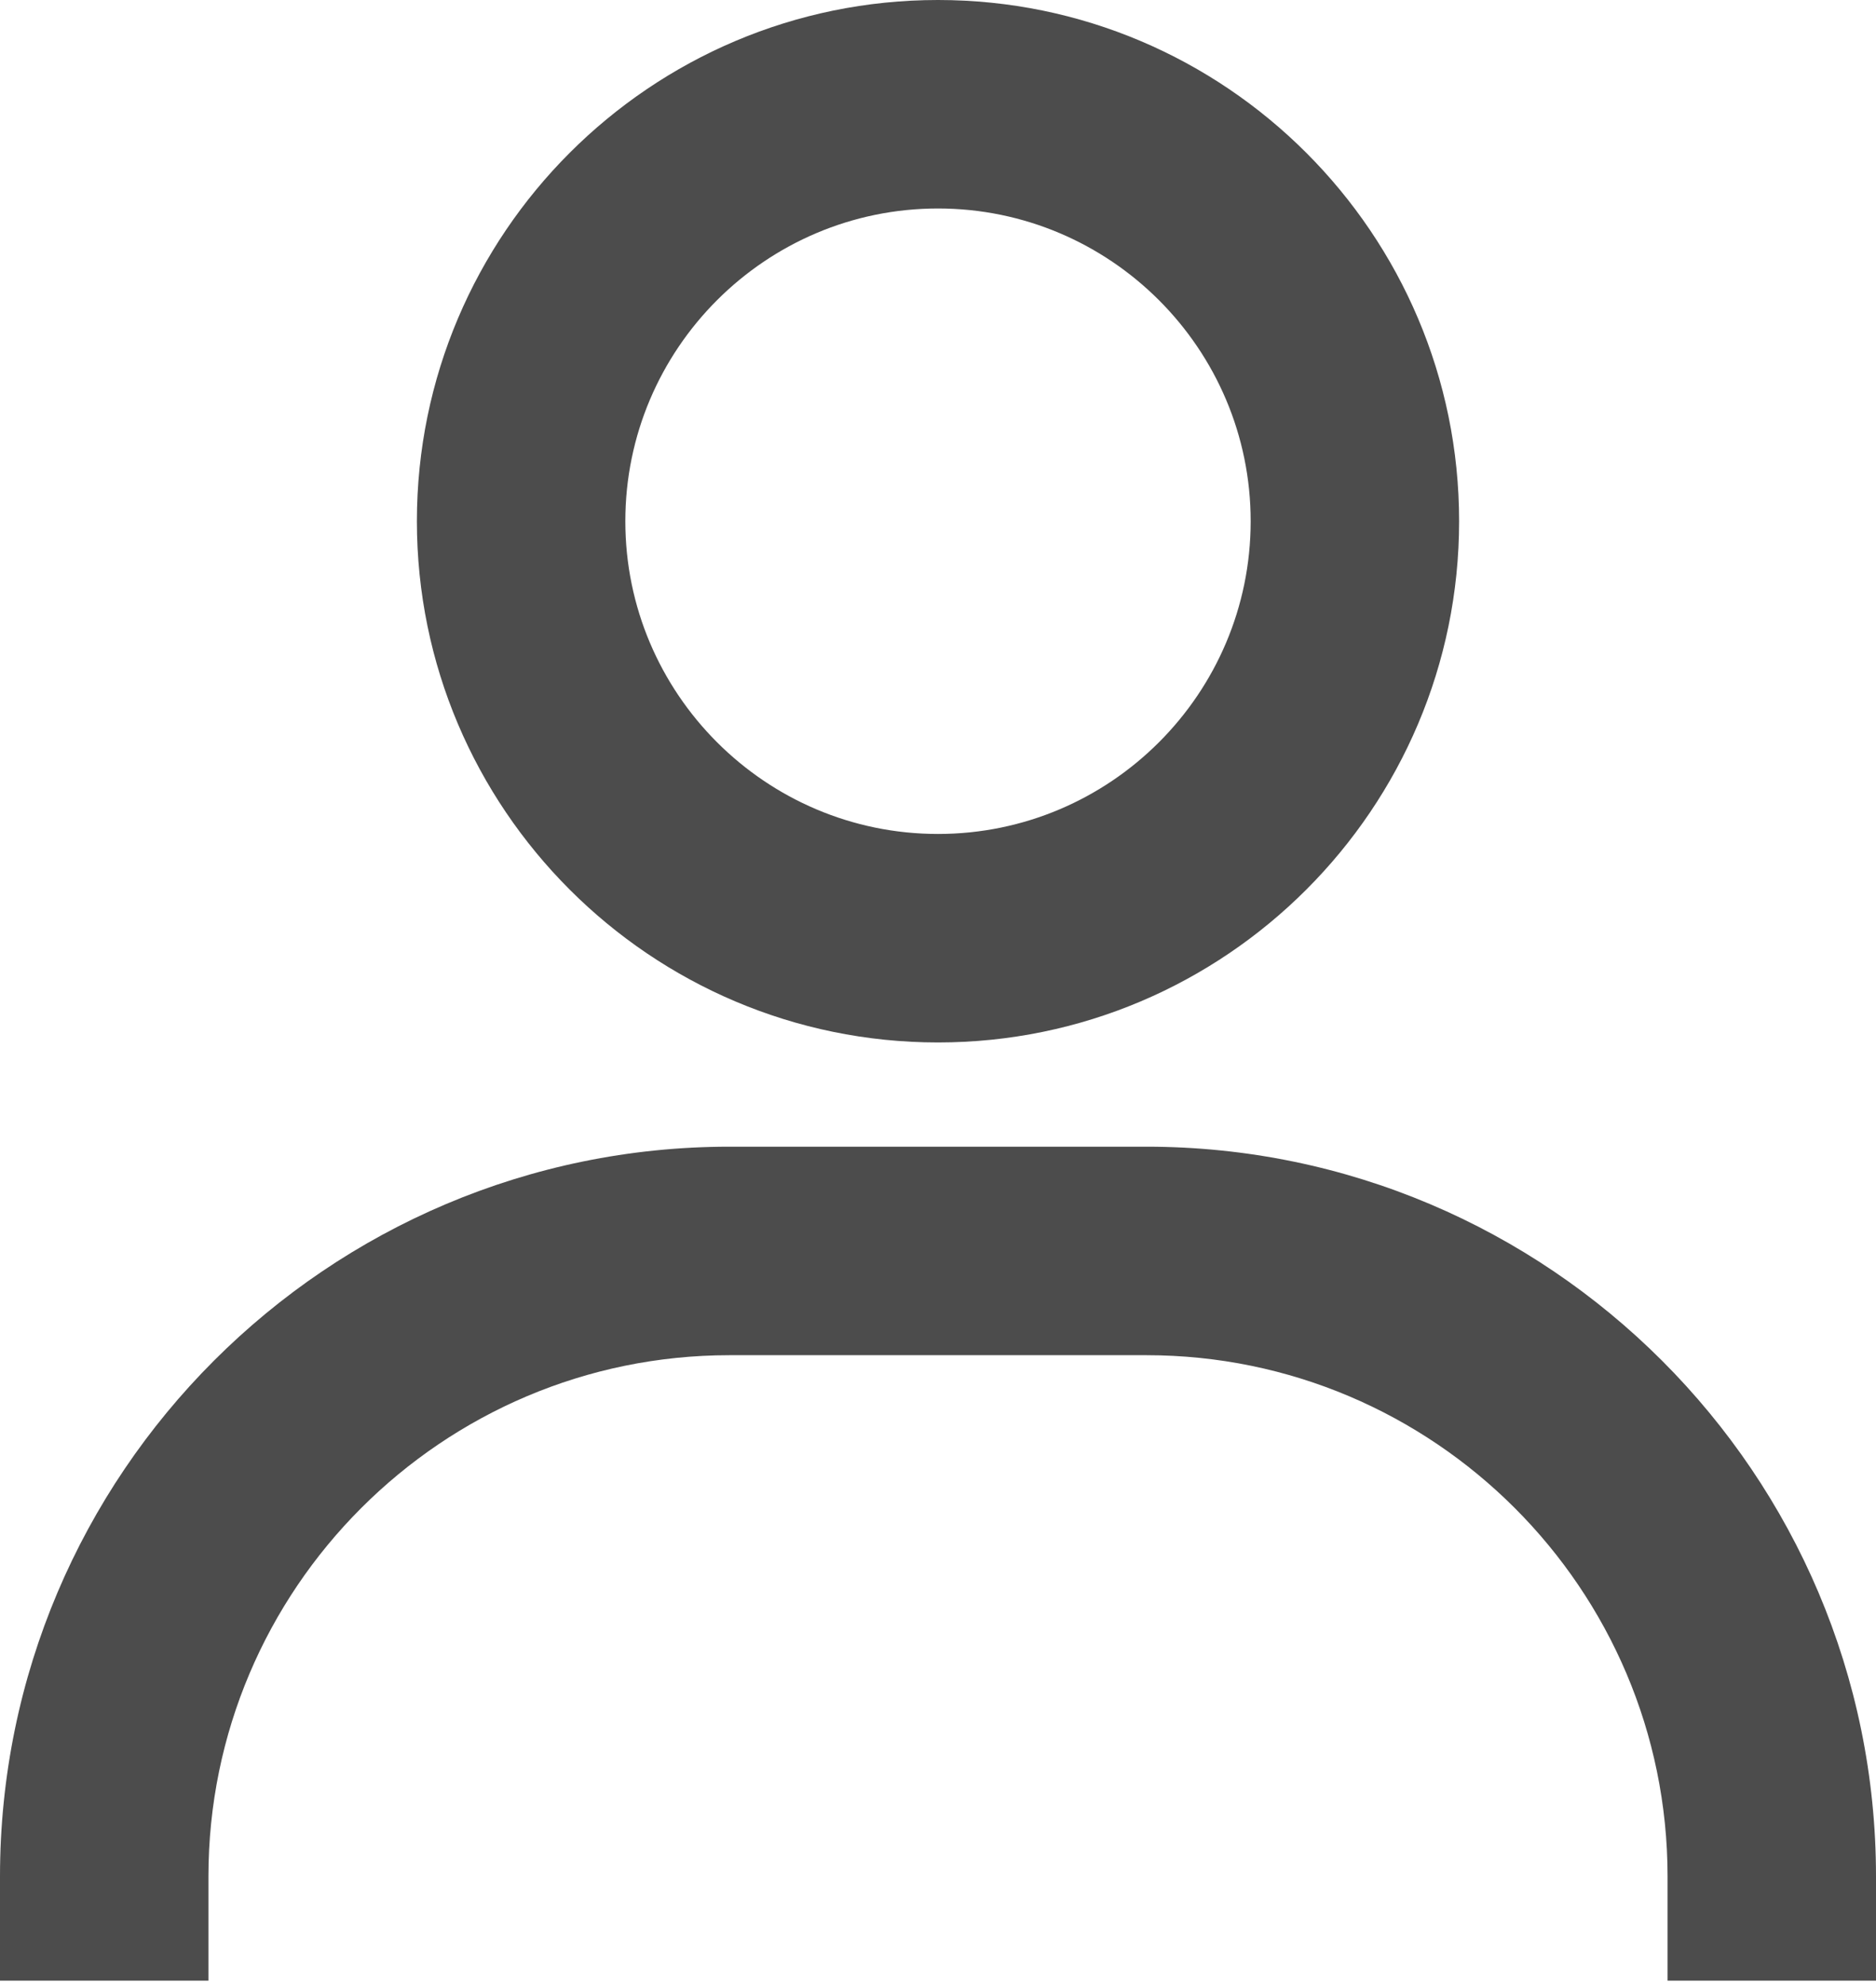 <svg width="120" height="127" viewBox="0 0 120 127" fill="none" xmlns="http://www.w3.org/2000/svg">
<path d="M60 0C41.62 0 26.667 14.953 26.667 33.333C26.667 51.713 41.62 66.667 60 66.667C78.38 66.667 93.333 51.713 93.333 33.333C93.333 14.953 78.38 0 60 0ZM60 53.333C48.973 53.333 40 44.36 40 33.333C40 22.307 48.973 13.333 60 13.333C71.027 13.333 80 22.307 80 33.333C80 44.36 71.027 53.333 60 53.333ZM120 126.667V120C120 94.273 99.06 73.333 73.333 73.333H46.667C20.933 73.333 0 94.273 0 120V126.667H13.333V120C13.333 101.62 28.287 86.667 46.667 86.667H73.333C91.713 86.667 106.667 101.62 106.667 120V126.667H120Z" fill="black" fill-opacity="0.7"/>
</svg>
